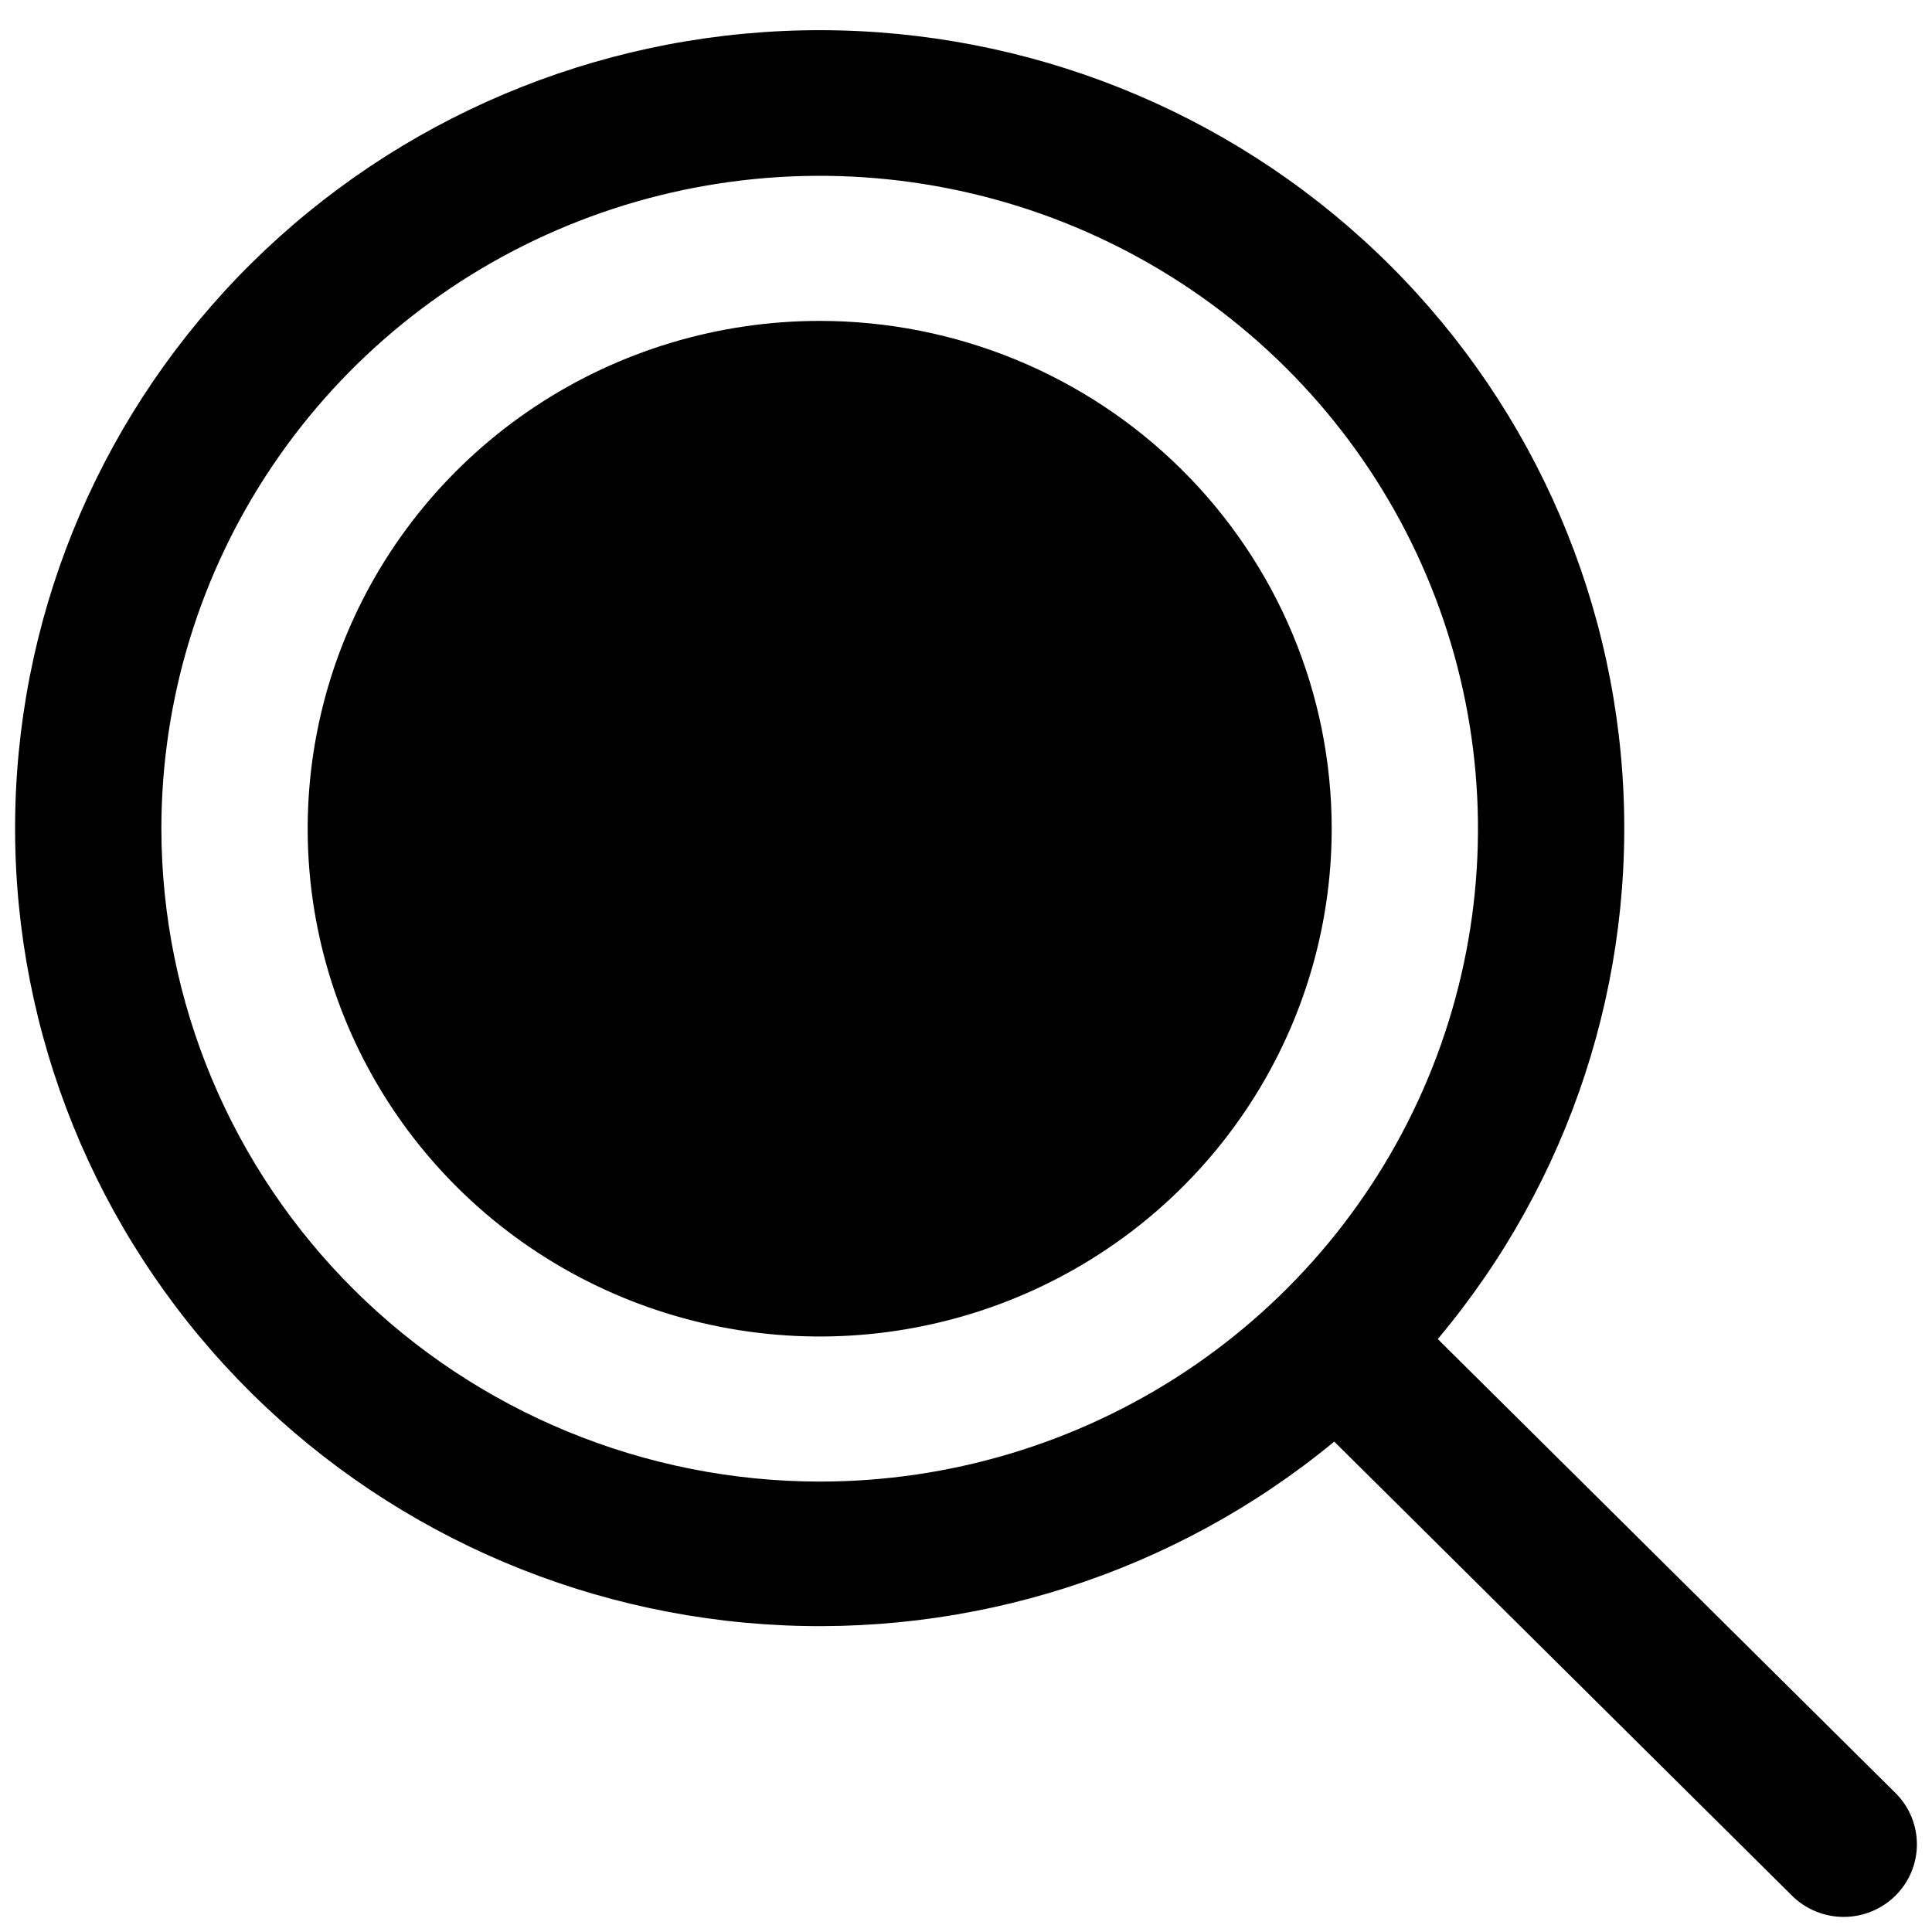 <svg width="128" height="128" viewBox="0 0 128 128" fill="none" xmlns="http://www.w3.org/2000/svg">
<path d="M88.228 54.904C88.228 61.558 86.239 68.062 82.511 73.595C78.784 79.127 73.486 83.44 67.288 85.986C61.089 88.532 54.269 89.199 47.688 87.9C41.108 86.602 35.064 83.398 30.32 78.693C25.576 73.988 22.345 67.993 21.036 61.467C19.727 54.941 20.399 48.177 22.966 42.029C25.534 35.882 29.882 30.627 35.46 26.931C41.039 23.234 47.597 21.261 54.306 21.261C63.303 21.261 71.931 24.805 78.293 31.115C84.654 37.424 88.228 45.981 88.228 54.904ZM125.579 125.59C125.129 126.037 124.594 126.392 124.006 126.634C123.418 126.876 122.787 127 122.15 127C121.513 127 120.883 126.876 120.294 126.634C119.706 126.392 119.172 126.037 118.722 125.59L88.398 95.51C77.852 104.211 64.331 108.545 50.645 107.611C36.96 106.676 24.165 100.546 14.921 90.494C5.677 80.442 0.696 67.242 1.014 53.641C1.333 40.04 6.926 27.084 16.63 17.468C26.334 7.852 39.402 2.317 53.116 2.013C66.831 1.71 80.135 6.661 90.262 15.838C100.389 25.015 106.559 37.71 107.489 51.284C108.419 64.857 104.037 78.264 95.255 88.715L125.579 118.79C126.029 119.236 126.387 119.766 126.631 120.35C126.874 120.933 127 121.558 127 122.19C127 122.822 126.874 123.447 126.631 124.031C126.387 124.614 126.029 125.144 125.579 125.59ZM54.306 98.159C62.932 98.159 71.365 95.622 78.537 90.869C85.709 86.116 91.299 79.361 94.6 71.457C97.901 63.553 98.765 54.856 97.082 46.465C95.399 38.074 91.246 30.367 85.146 24.318C79.046 18.268 71.275 14.149 62.815 12.48C54.355 10.81 45.585 11.667 37.616 14.941C29.646 18.215 22.835 23.759 18.043 30.872C13.25 37.986 10.692 46.349 10.692 54.904C10.705 66.372 15.304 77.367 23.481 85.476C31.657 93.585 42.743 98.147 54.306 98.159Z" fill="black"/>
</svg>

